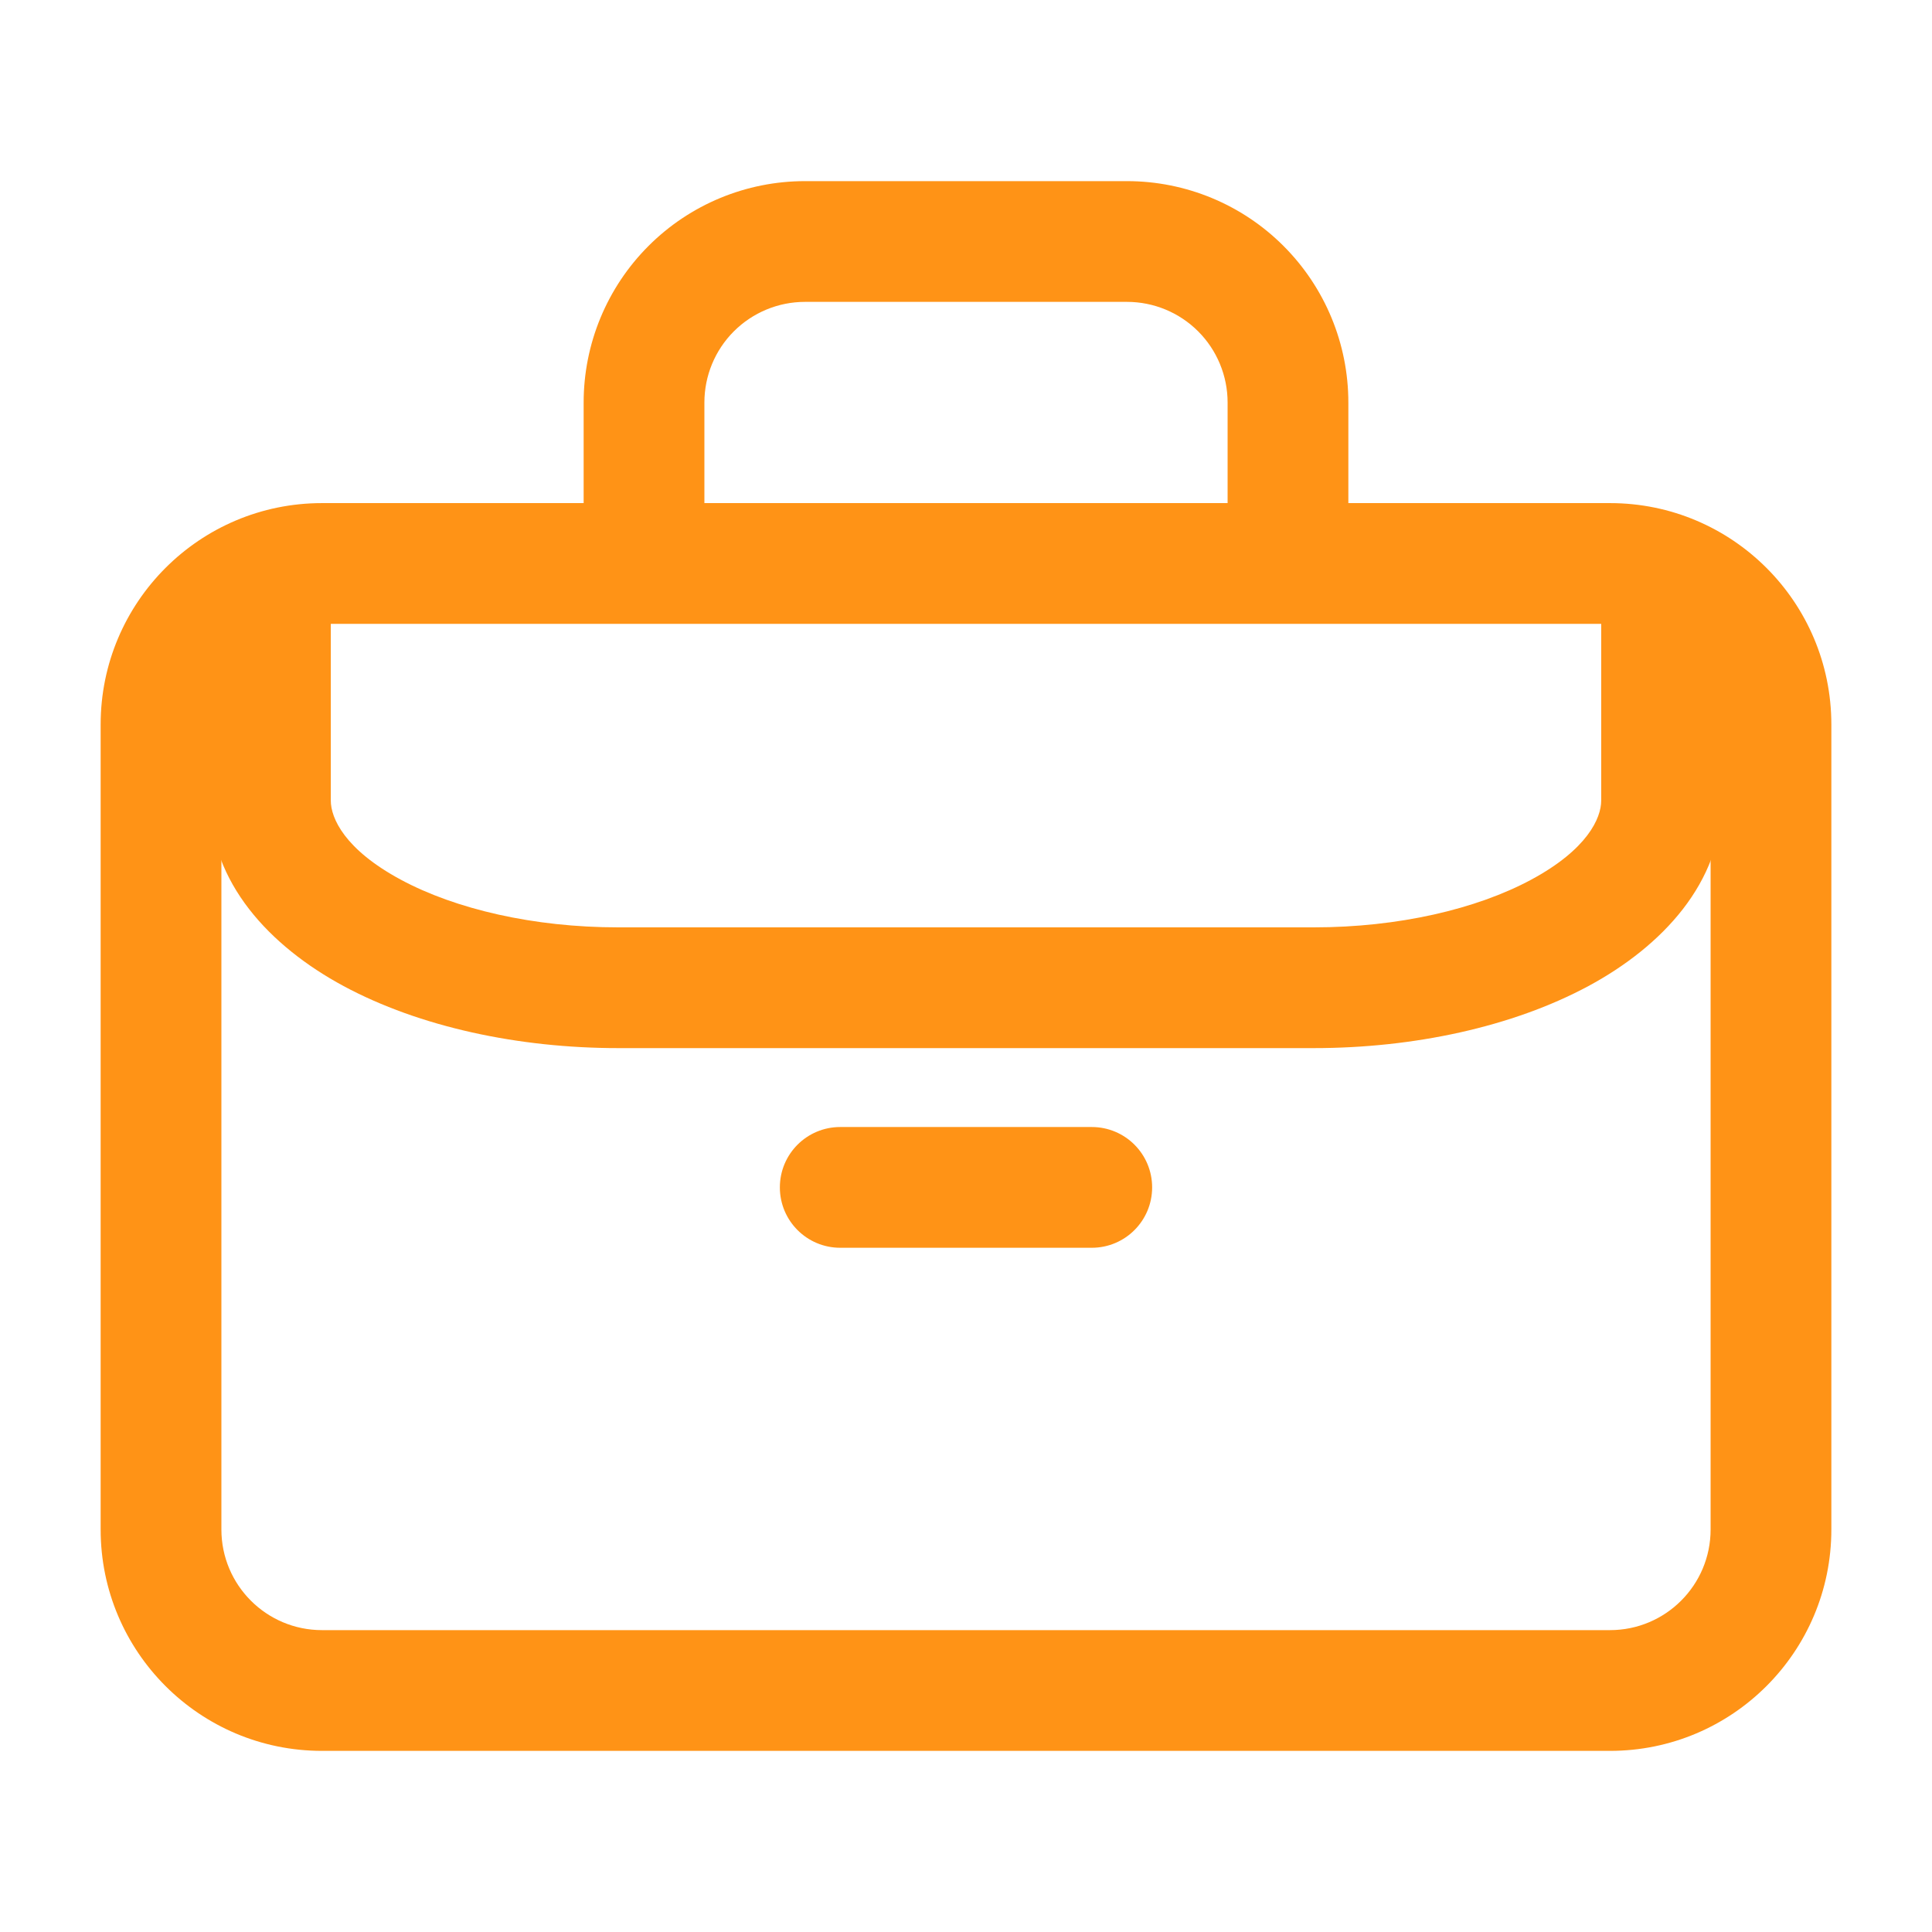<svg width="32" height="32" viewBox="0 0 32 32" fill="none" xmlns="http://www.w3.org/2000/svg">
<path fill-rule="evenodd" clip-rule="evenodd" d="M5.333 10.333C4.413 10.333 3.667 11.079 3.667 12V25.333C3.667 26.254 4.413 27 5.333 27H26.667C27.587 27 28.333 26.254 28.333 25.333V12C28.333 11.079 27.587 10.333 26.667 10.333H5.333ZM1.667 12C1.667 9.975 3.308 8.333 5.333 8.333H26.667C28.692 8.333 30.333 9.975 30.333 12V25.333C30.333 27.358 28.692 29 26.667 29H5.333C3.308 29 1.667 27.358 1.667 25.333V12Z" fill="#FF9316"/>
<path fill-rule="evenodd" clip-rule="evenodd" d="M10.741 4.074C11.428 3.386 12.361 3 13.333 3H18.667C19.639 3 20.572 3.386 21.259 4.074C21.947 4.762 22.333 5.694 22.333 6.667V9.716H20.333V6.667C20.333 6.225 20.158 5.801 19.845 5.488C19.533 5.176 19.109 5 18.667 5H13.333C12.891 5 12.467 5.176 12.155 5.488C11.842 5.801 11.667 6.225 11.667 6.667V9.716H9.667V6.667C9.667 5.694 10.053 4.762 10.741 4.074Z" fill="#FF9316"/>
<path fill-rule="evenodd" clip-rule="evenodd" d="M5.692 16.333C6.95 17.009 8.586 17.36 10.239 17.36H21.761C23.414 17.36 25.05 17.009 26.308 16.333C27.536 15.671 28.521 14.614 28.521 13.26V9.715H26.521V13.26C26.521 13.55 26.292 14.07 25.36 14.571C24.457 15.057 23.163 15.36 21.761 15.36H10.239C8.837 15.36 7.543 15.057 6.64 14.571C5.708 14.07 5.479 13.55 5.479 13.26V9.715H3.479V13.26C3.479 14.614 4.464 15.671 5.692 16.333Z" fill="#FF9316"/>
<path fill-rule="evenodd" clip-rule="evenodd" d="M12.917 19.667C12.917 19.114 13.364 18.667 13.917 18.667H18.083C18.636 18.667 19.083 19.114 19.083 19.667C19.083 20.219 18.636 20.667 18.083 20.667H13.917C13.364 20.667 12.917 20.219 12.917 19.667Z" fill="#FF9316"/>
</svg>
